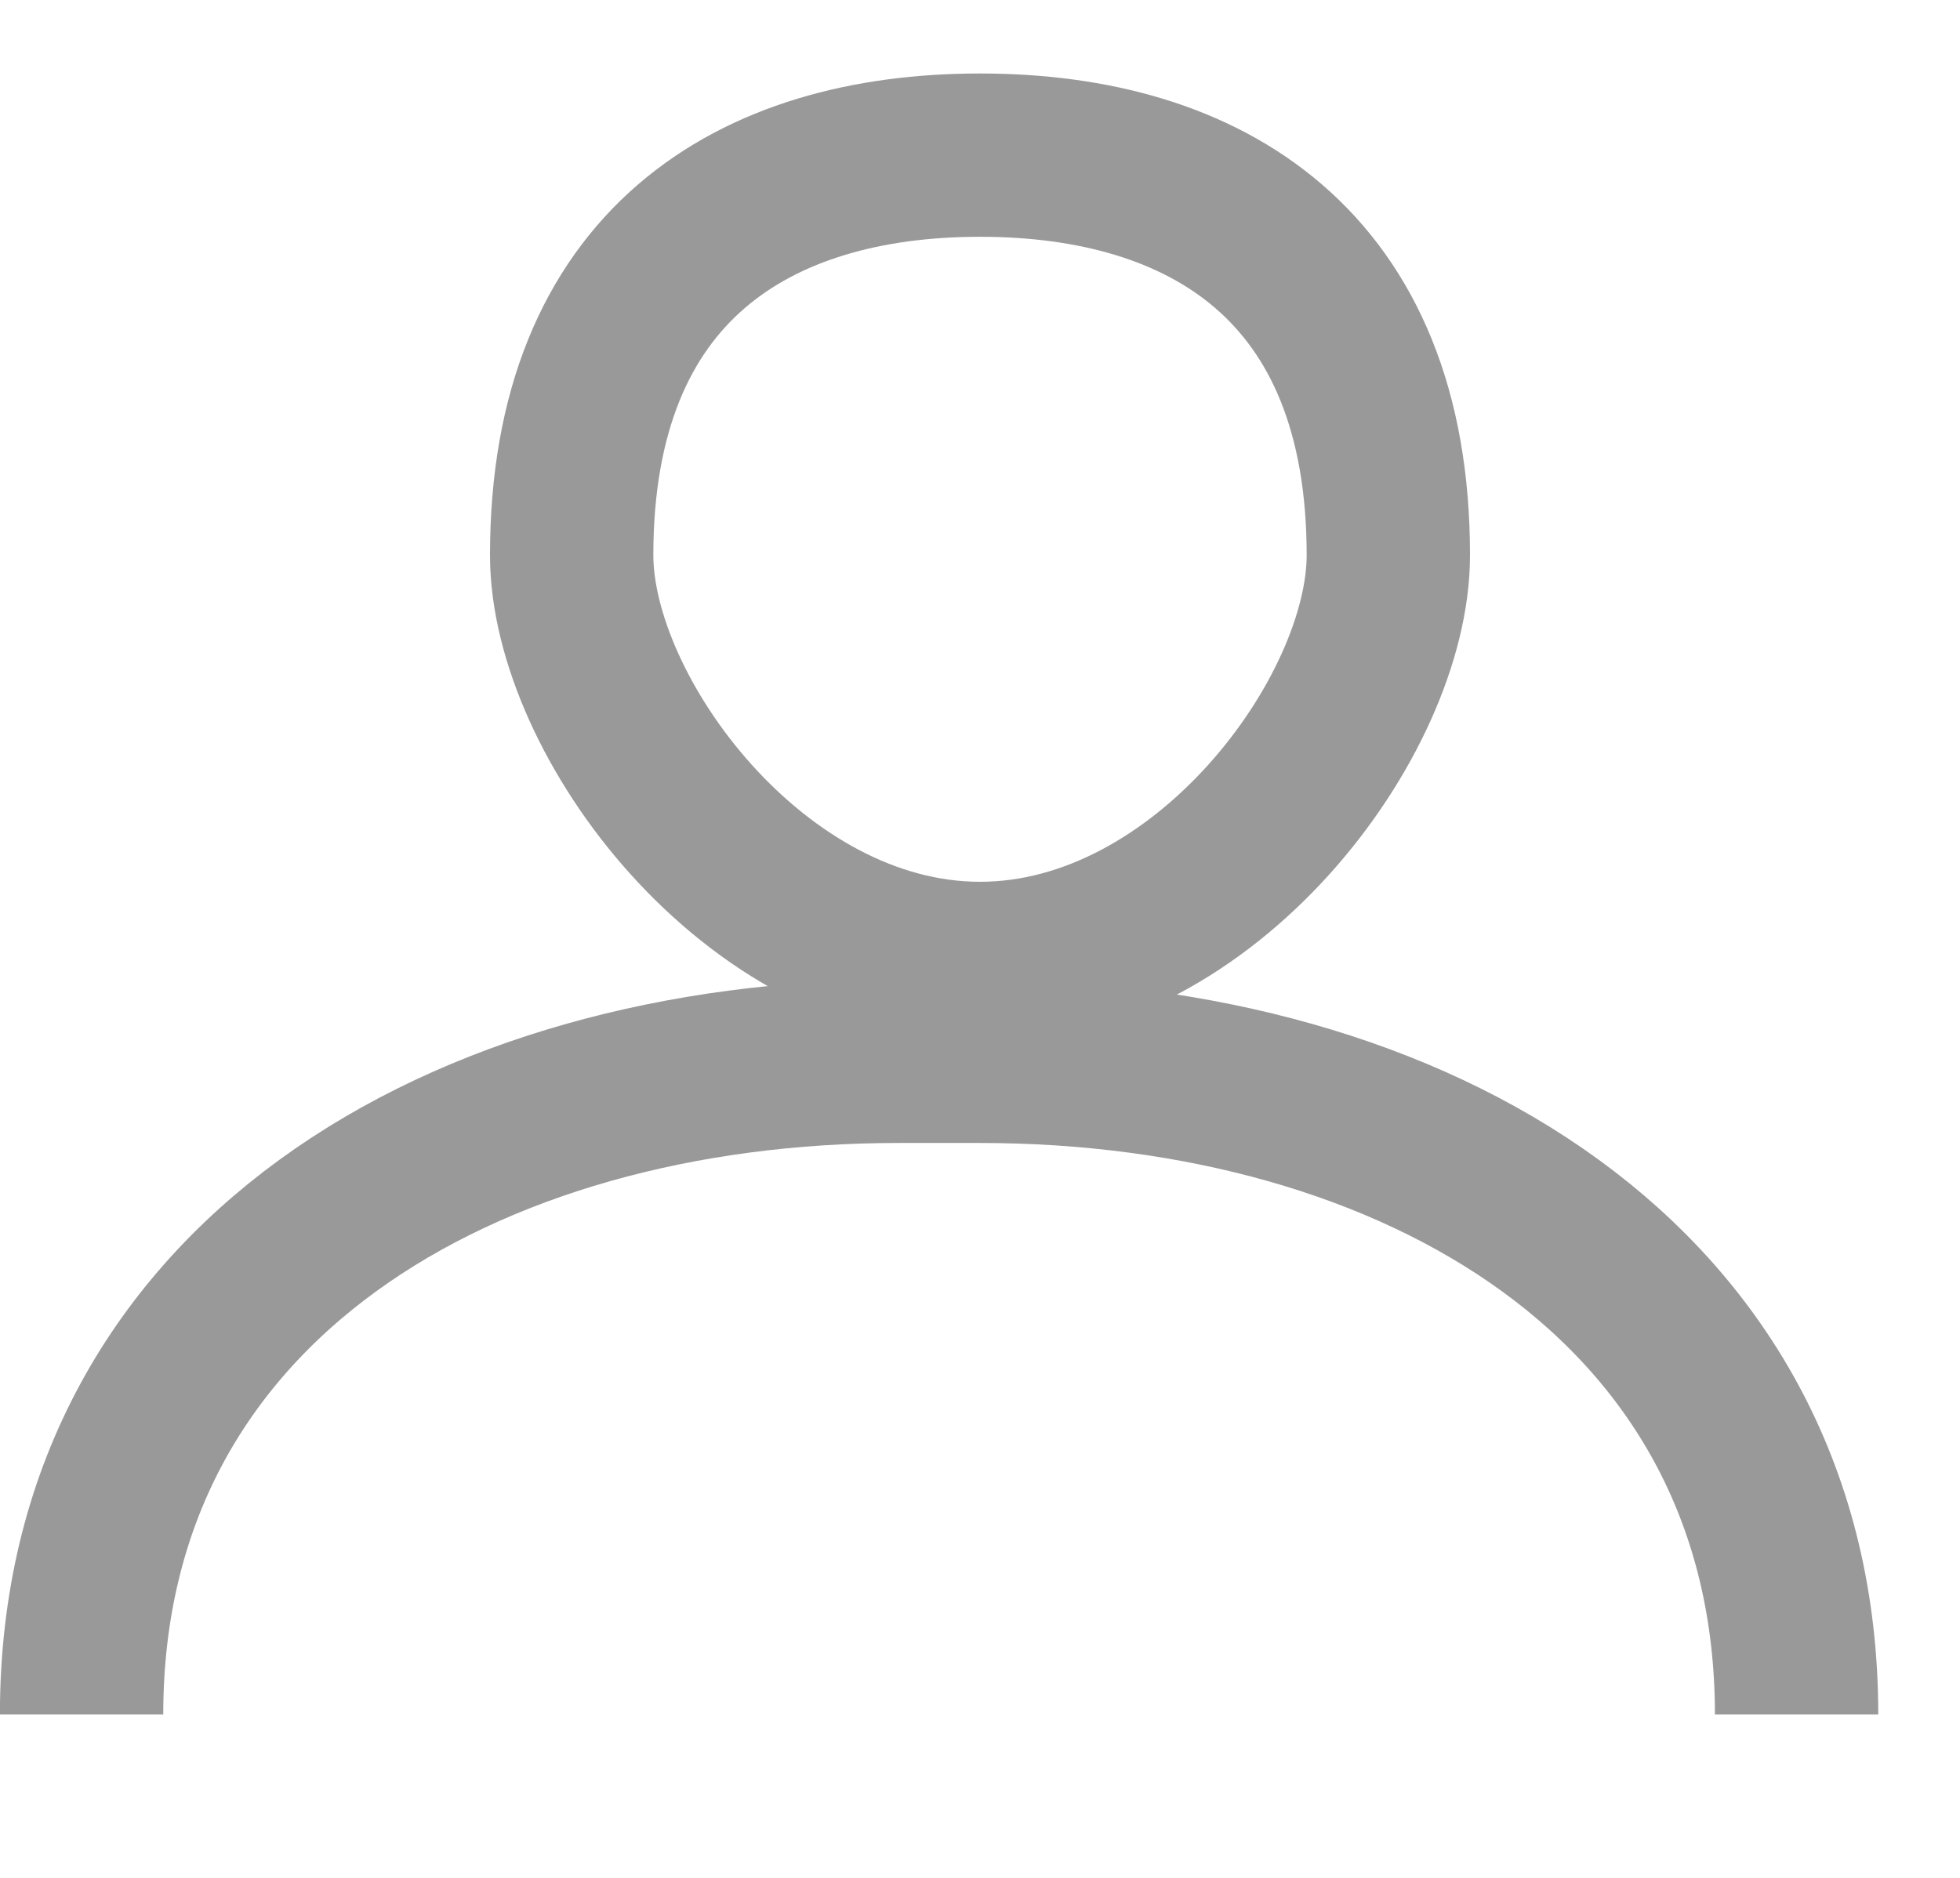 <svg xmlns="http://www.w3.org/2000/svg" width="24" height="23">
    <path fill="none" fill-rule="evenodd" stroke="#999" stroke-width="2" d="M.999 20.999c0-5.299 4.701-8 10-8h1c5.3 0 10 2.701 10 8M12 1.9c2.762 0 5 1.347 5 4.9 0 1.97-2.238 5-5 5-2.761 0-5-3.03-5-5 0-3.553 2.239-4.9 5-4.9z"/>
</svg>
